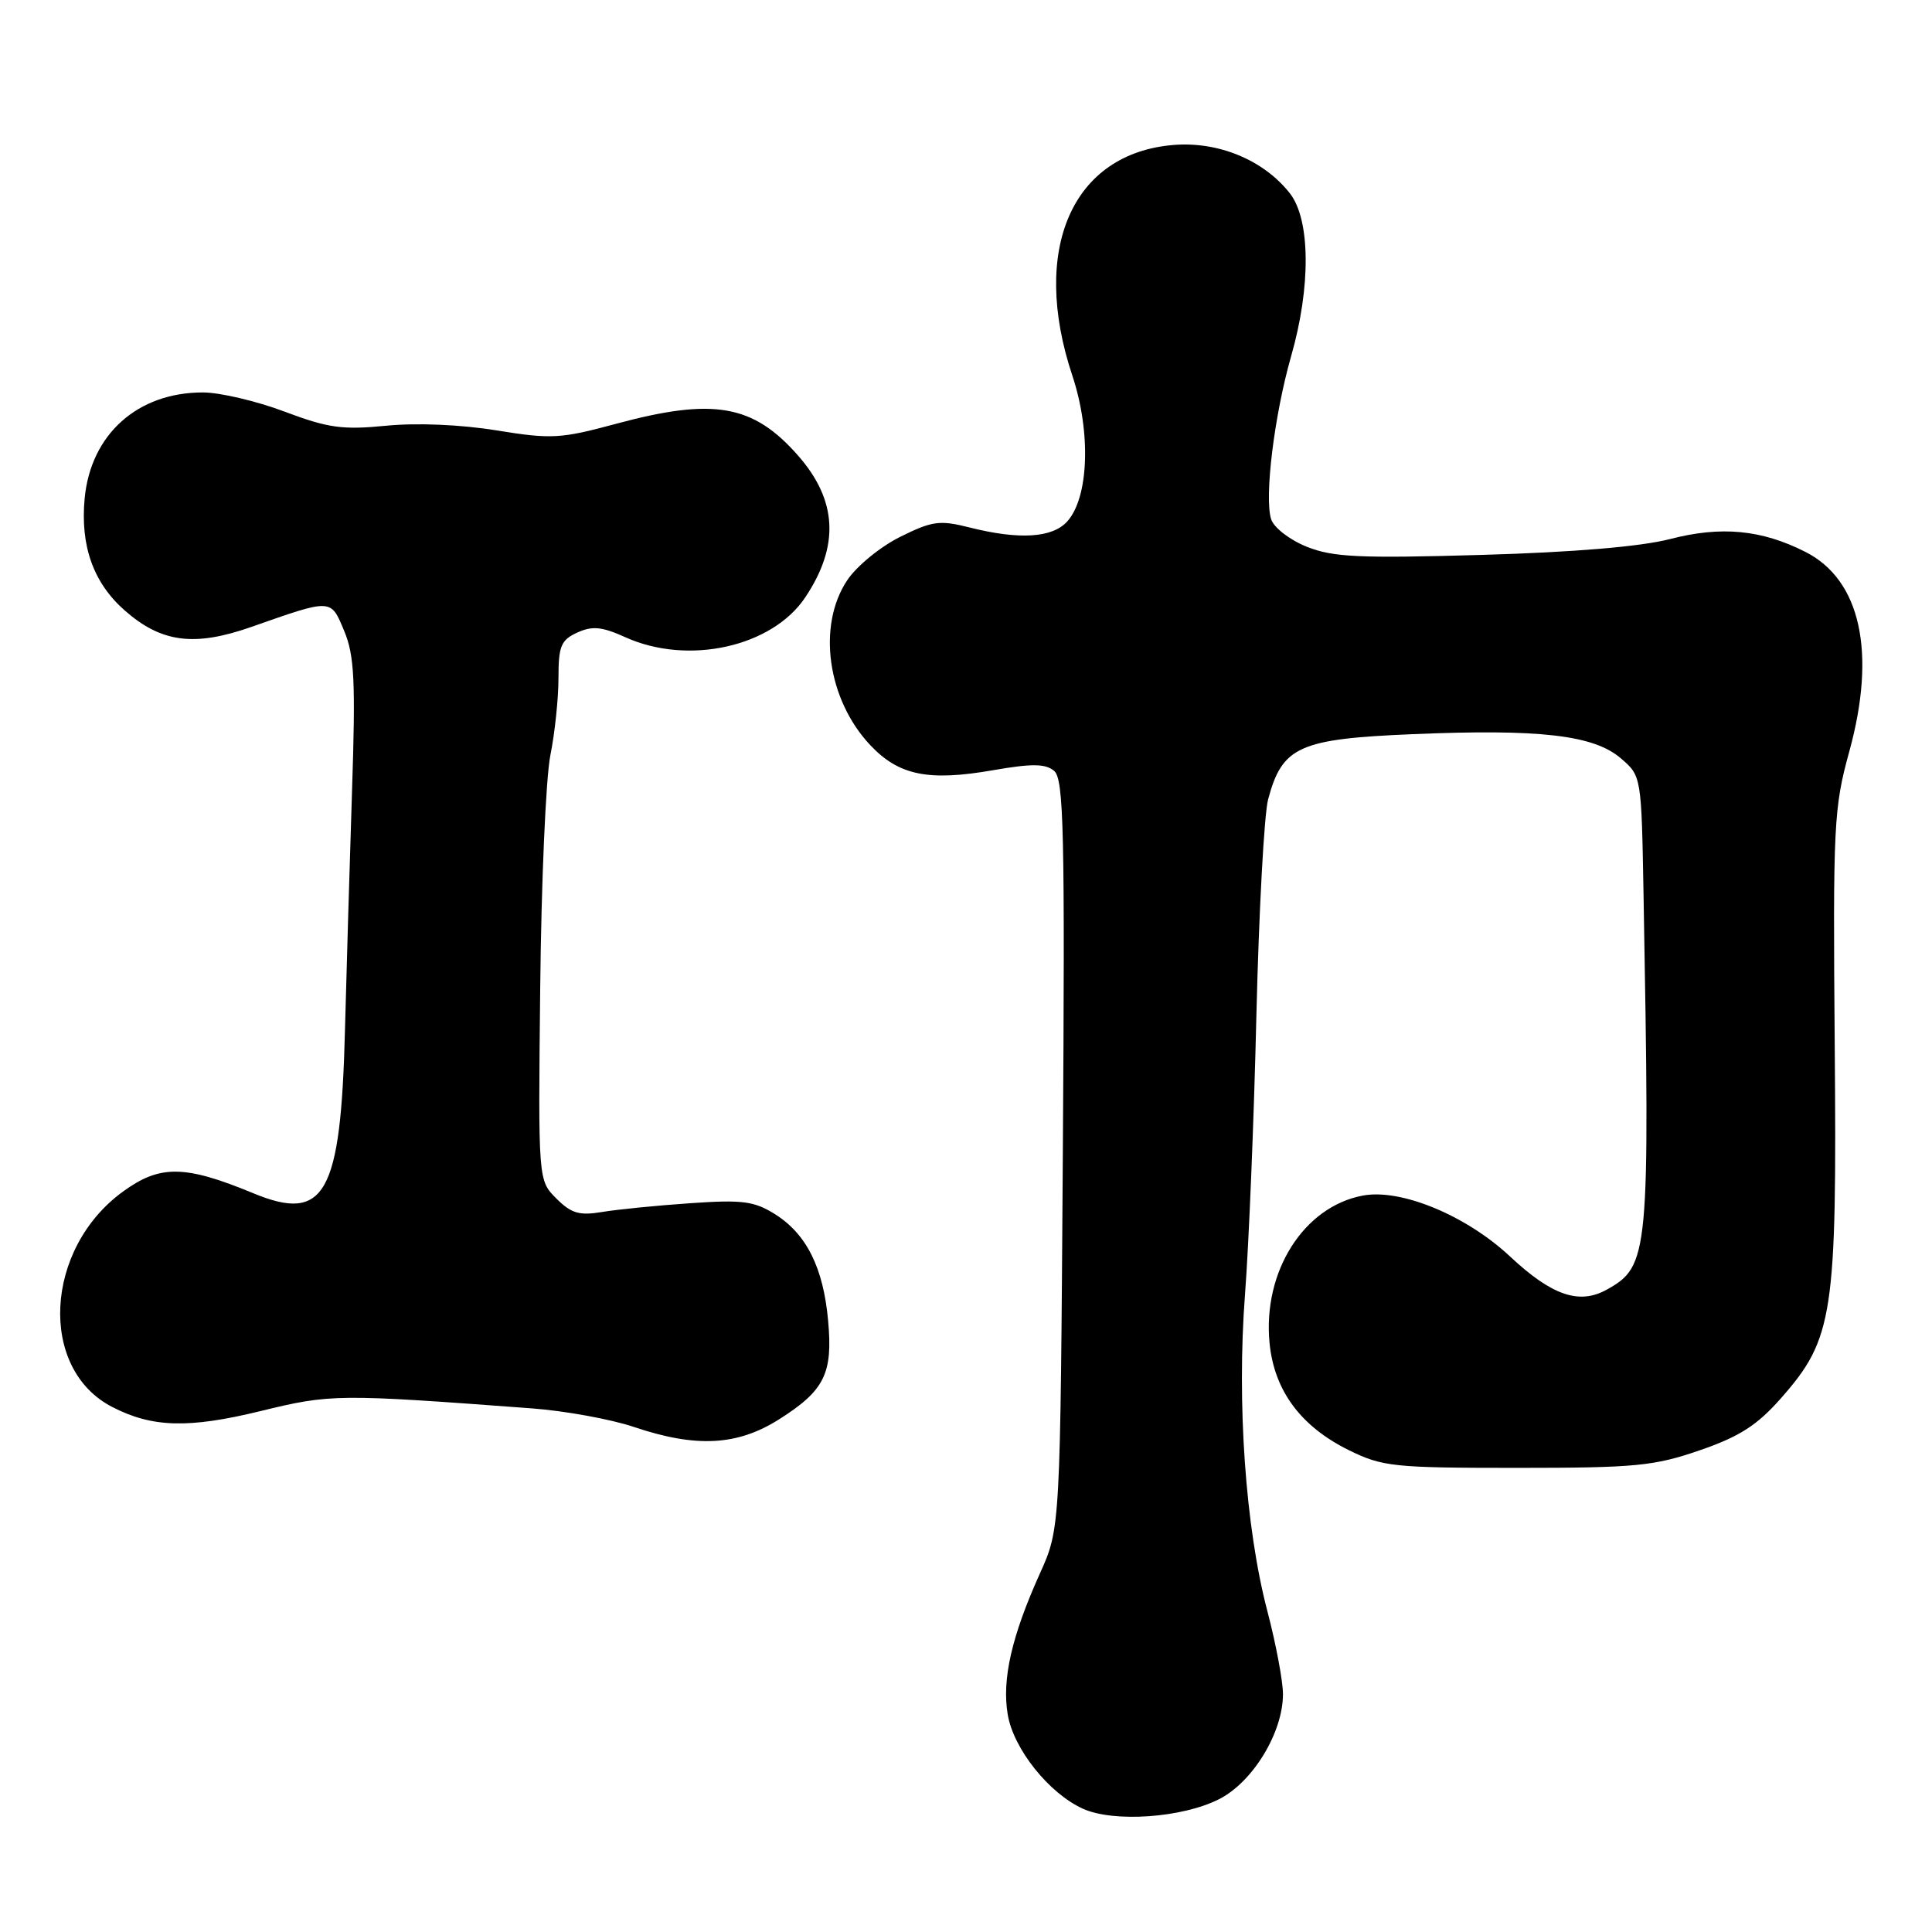 <?xml version="1.0" encoding="UTF-8" standalone="no"?>
<!DOCTYPE svg PUBLIC "-//W3C//DTD SVG 1.1//EN" "http://www.w3.org/Graphics/SVG/1.1/DTD/svg11.dtd" >
<svg xmlns="http://www.w3.org/2000/svg" xmlns:xlink="http://www.w3.org/1999/xlink" version="1.1" viewBox="0 0 256 256">
 <g >
 <path fill="currentColor"
d=" M 161.55 238.39 C 166.02 236.12 170.00 229.56 170.00 224.48 C 170.00 222.77 169.07 217.82 167.93 213.47 C 165.03 202.42 163.87 185.93 164.97 171.50 C 165.48 164.90 166.16 148.25 166.48 134.50 C 166.81 120.75 167.51 107.90 168.03 105.93 C 169.90 98.91 172.12 97.91 187.19 97.28 C 204.08 96.57 211.19 97.40 214.78 100.49 C 217.50 102.83 217.50 102.83 217.78 118.67 C 218.63 166.32 218.50 167.75 212.93 170.87 C 209.27 172.92 205.64 171.68 200.10 166.50 C 194.28 161.05 185.63 157.47 180.58 158.42 C 172.75 159.89 167.31 168.48 168.22 177.94 C 168.83 184.25 172.34 189.00 178.72 192.15 C 183.19 194.35 184.65 194.50 201.00 194.50 C 216.72 194.50 219.18 194.26 225.23 192.17 C 230.51 190.35 232.83 188.86 236.00 185.26 C 242.93 177.39 243.41 174.23 243.11 138.50 C 242.87 109.25 242.98 107.05 245.05 99.54 C 248.65 86.43 246.54 76.84 239.23 73.13 C 233.41 70.18 228.05 69.67 221.28 71.43 C 217.40 72.43 208.54 73.18 196.26 73.53 C 180.11 74.00 176.62 73.83 173.16 72.45 C 170.88 71.53 168.79 69.92 168.43 68.79 C 167.51 65.89 168.85 55.02 171.08 47.20 C 173.72 38.00 173.64 29.09 170.91 25.61 C 167.44 21.20 161.45 18.72 155.48 19.21 C 142.08 20.32 136.51 33.01 142.09 49.77 C 144.59 57.27 144.28 65.93 141.41 69.10 C 139.43 71.28 135.06 71.55 128.46 69.89 C 124.51 68.89 123.52 69.03 119.27 71.14 C 116.65 72.44 113.49 75.03 112.25 76.90 C 108.25 82.93 109.63 92.70 115.32 98.74 C 119.10 102.75 123.02 103.55 131.57 102.06 C 136.74 101.16 138.51 101.18 139.67 102.14 C 140.96 103.21 141.12 110.02 140.83 152.94 C 140.50 202.50 140.50 202.50 137.79 208.50 C 134.05 216.80 132.74 222.53 133.53 227.19 C 134.30 231.75 138.99 237.62 143.48 239.66 C 147.57 241.52 156.67 240.88 161.55 238.39 Z  M 103.23 188.07 C 109.26 184.25 110.37 182.01 109.73 175.00 C 109.10 167.98 106.87 163.52 102.70 160.89 C 99.94 159.16 98.39 158.95 91.50 159.43 C 87.10 159.73 81.84 160.25 79.81 160.59 C 76.76 161.10 75.70 160.79 73.71 158.80 C 71.31 156.40 71.31 156.40 71.58 130.95 C 71.72 116.95 72.33 103.08 72.92 100.11 C 73.52 97.15 74.00 92.53 74.00 89.84 C 74.00 85.61 74.33 84.81 76.49 83.82 C 78.49 82.91 79.75 83.03 82.87 84.44 C 91.20 88.20 102.33 85.72 106.71 79.14 C 111.26 72.32 110.95 66.29 105.75 60.37 C 99.80 53.59 94.55 52.67 81.65 56.15 C 74.29 58.14 73.07 58.21 65.80 57.03 C 61.07 56.26 55.23 56.01 51.18 56.41 C 45.39 56.98 43.49 56.72 37.70 54.54 C 33.99 53.14 29.12 52.00 26.88 52.00 C 18.23 52.00 12.04 57.54 11.22 66.01 C 10.62 72.33 12.37 77.24 16.54 80.90 C 21.39 85.16 25.75 85.72 33.31 83.07 C 44.04 79.30 43.81 79.29 45.61 83.61 C 46.96 86.84 47.13 90.24 46.64 104.98 C 46.33 114.61 45.91 128.80 45.71 136.50 C 45.16 158.29 43.05 162.04 33.56 158.11 C 24.49 154.36 21.20 154.31 16.28 157.90 C 5.87 165.48 5.07 181.37 14.85 186.42 C 20.16 189.17 24.98 189.30 34.50 186.98 C 43.84 184.70 44.65 184.69 70.50 186.62 C 74.90 186.95 80.97 188.06 84.00 189.08 C 92.25 191.86 97.70 191.57 103.23 188.07 Z "/>
</g>
</svg>